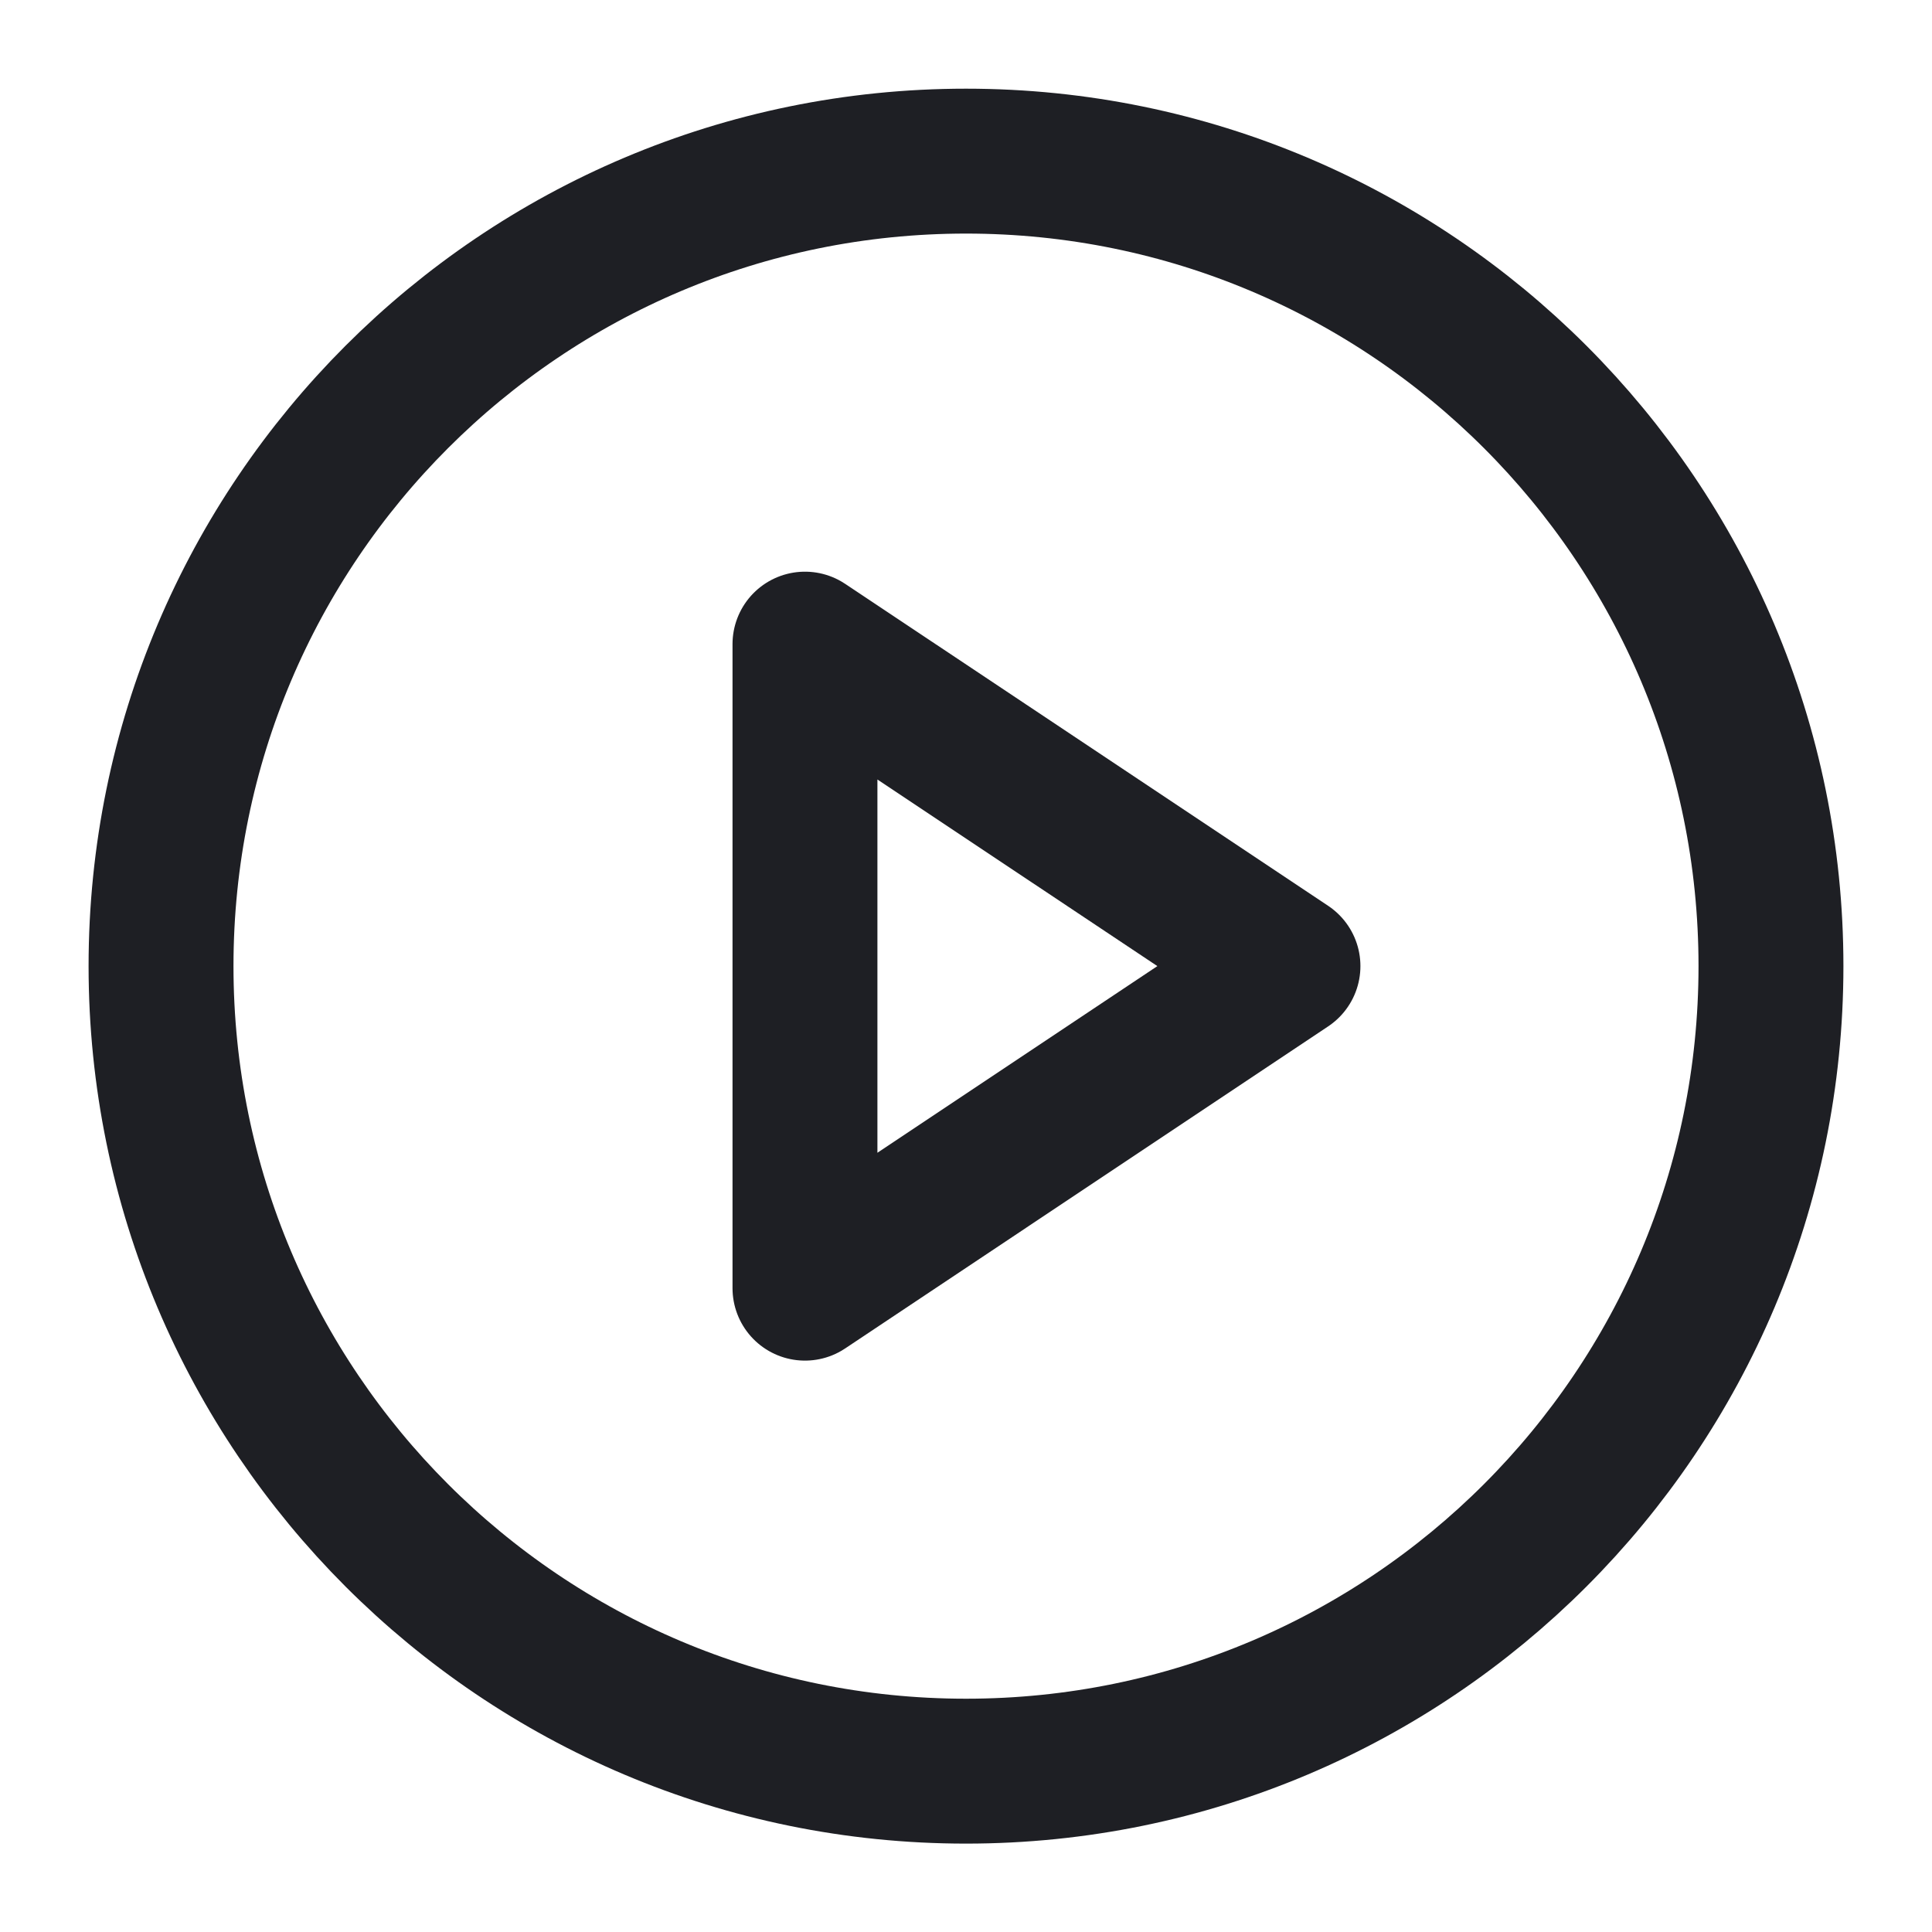 <svg width="20" height="20" viewBox="0 0 20 20" fill="none" xmlns="http://www.w3.org/2000/svg">
<path d="M10 18.335C14.602 18.335 18.333 14.604 18.333 10.001C18.333 5.399 14.602 1.668 10 1.668C5.398 1.668 1.667 5.399 1.667 10.001C1.667 14.604 5.398 18.335 10 18.335Z" stroke="#1E1F24" stroke-width="1.5" stroke-linecap="round" stroke-linejoin="round"/>
<path d="M8.333 6.668L13.333 10.001L8.333 13.335V6.668Z" stroke="#1E1F24" stroke-width="1.5" stroke-linecap="round" stroke-linejoin="round"/>
</svg>
